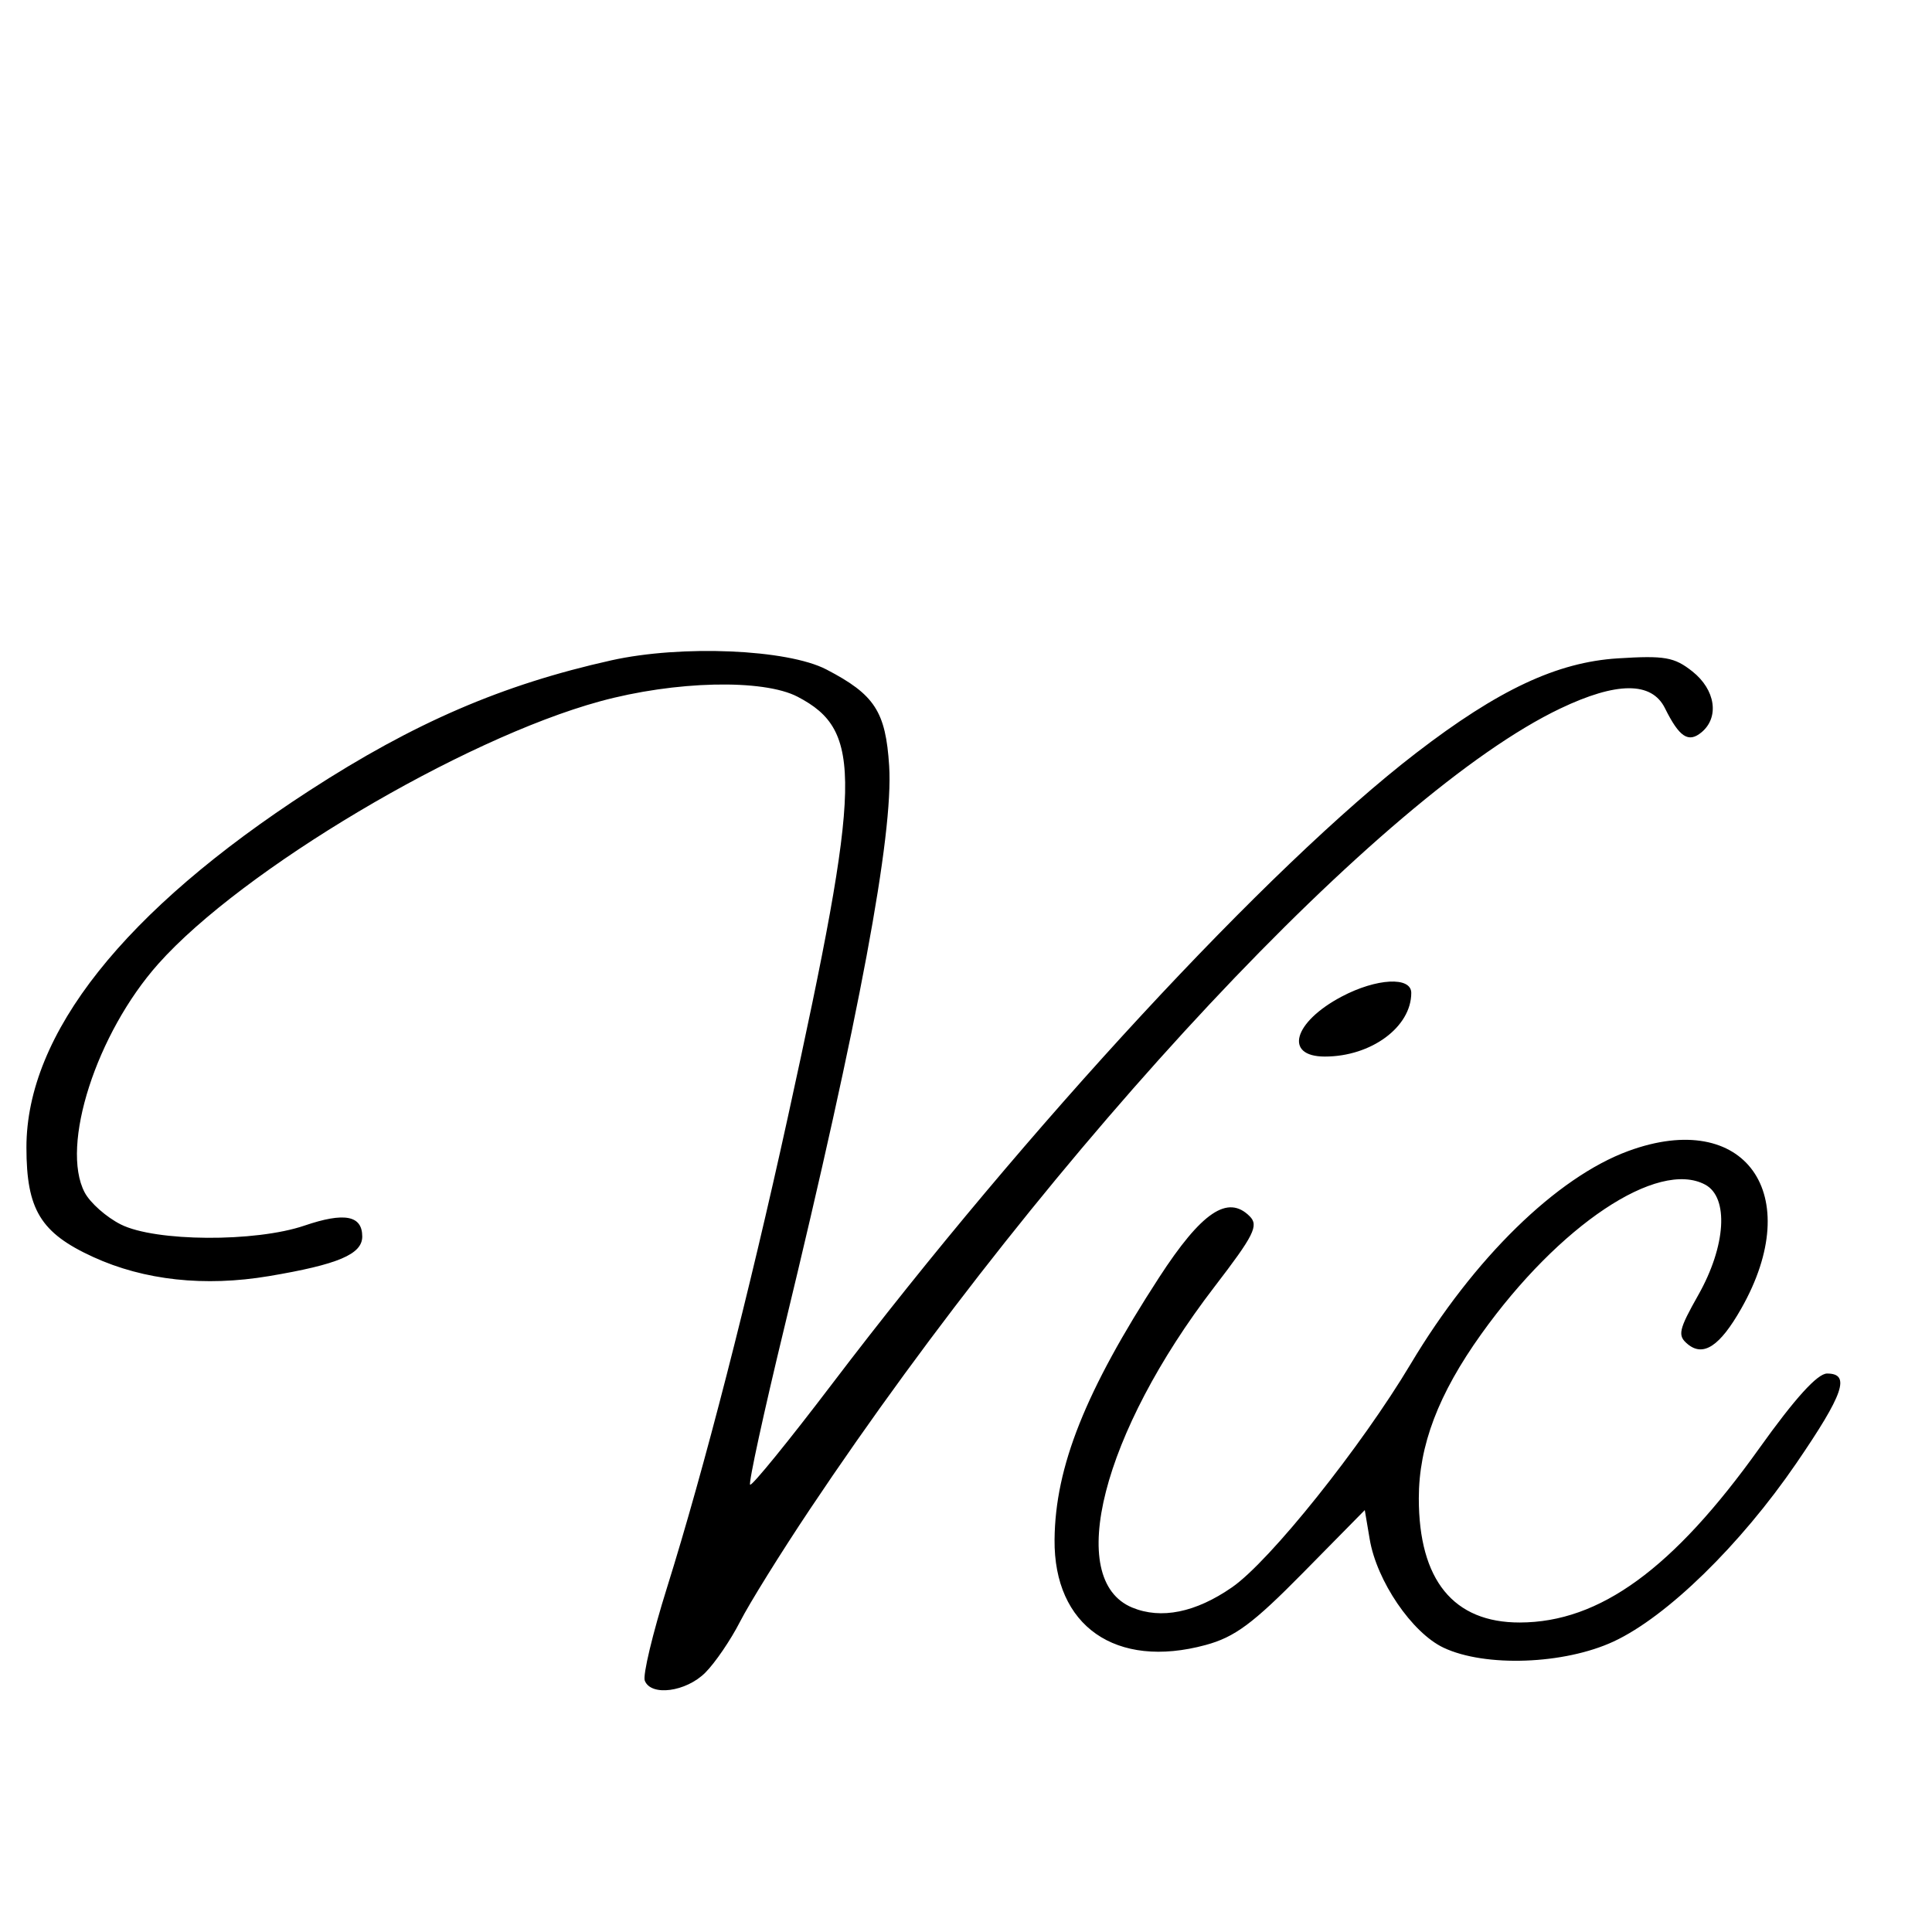 <svg xmlns="http://www.w3.org/2000/svg" width="256" height="256" viewBox="0 0 256 256" version="1.1">
	<path d="M 81 87.499 C 66.547 90.722, 54.896 95.749, 41 104.755 C 16.456 120.663, 3.497 137.006, 3.502 152.047 C 3.505 160.289, 5.383 163.370, 12.344 166.557 C 19.101 169.650, 27.115 170.523, 35.630 169.093 C 44.794 167.554, 48 166.194, 48 163.847 C 48 161.043, 45.634 160.596, 40.340 162.400 C 33.825 164.620, 20.577 164.537, 16.014 162.248 C 14.097 161.287, 11.937 159.375, 11.216 158 C 7.975 151.826, 12.773 136.939, 20.975 127.716 C 32.048 115.266, 61.215 97.930, 79.500 92.931 C 89.441 90.213, 101.125 89.942, 105.689 92.324 C 114.364 96.851, 114.217 103.206, 104.399 148 C 99.231 171.582, 93.289 194.711, 88.360 210.440 C 86.475 216.457, 85.158 221.970, 85.435 222.690 C 86.247 224.806, 90.897 224.194, 93.457 221.634 C 94.758 220.333, 96.828 217.296, 98.058 214.884 C 99.287 212.473, 103.449 205.775, 107.307 200 C 139.561 151.712, 183.229 105.106, 206.727 93.891 C 214.219 90.316, 218.858 90.297, 220.611 93.834 C 222.519 97.682, 223.721 98.476, 225.458 97.035 C 227.855 95.045, 227.308 91.389, 224.250 88.967 C 221.853 87.068, 220.585 86.846, 214.370 87.236 C 206.310 87.743, 198.542 91.388, 187.628 99.786 C 168.074 114.833, 136.083 149.392, 110.302 183.318 C 104.527 190.918, 99.618 196.952, 99.394 196.727 C 99.169 196.502, 101.209 187.134, 103.926 175.909 C 113.874 134.816, 118.398 110.588, 117.819 101.498 C 117.359 94.279, 115.899 92.034, 109.500 88.708 C 104.334 86.024, 90.286 85.427, 81 87.499 M 177.781 132.052 C 171.376 135.434, 170.094 140, 175.550 140 C 181.689 140, 187 136.088, 187 131.566 C 187 129.372, 182.397 129.614, 177.781 132.052 M 215.763 152.514 C 206.256 156.006, 195.267 166.754, 186.938 180.705 C 180.357 191.730, 168.267 206.850, 163.256 210.322 C 158.425 213.670, 153.857 214.598, 150.021 213.009 C 141.082 209.306, 146.061 189.861, 160.897 170.540 C 166.177 163.664, 166.816 162.387, 165.589 161.161 C 162.683 158.254, 159.215 160.599, 153.581 169.280 C 143.818 184.322, 139.825 194.337, 139.734 204.006 C 139.626 215.465, 147.844 221.200, 159.748 217.973 C 163.616 216.924, 166.019 215.142, 172.670 208.390 L 180.840 200.095 181.495 203.970 C 182.428 209.494, 187.089 216.340, 191.266 218.322 C 196.775 220.936, 207.266 220.555, 213.825 217.502 C 220.866 214.224, 230.591 204.738, 237.998 193.924 C 244.315 184.700, 245.243 182, 242.094 182 C 240.825 182, 237.835 185.297, 233.136 191.879 C 221.712 207.879, 211.971 214.970, 201.385 214.990 C 192.590 215.007, 188 209.367, 188 198.543 C 188 191.536, 190.585 184.734, 196.274 176.775 C 206.594 162.334, 219.664 153.609, 225.941 156.969 C 229.099 158.659, 228.703 165.093, 225.041 171.581 C 222.415 176.234, 222.256 176.967, 223.625 178.104 C 225.702 179.828, 227.894 178.376, 230.718 173.404 C 239.346 158.215, 231.204 146.842, 215.763 152.514" stroke="none" fill="black" fill-rule="evenodd"/>
</svg>